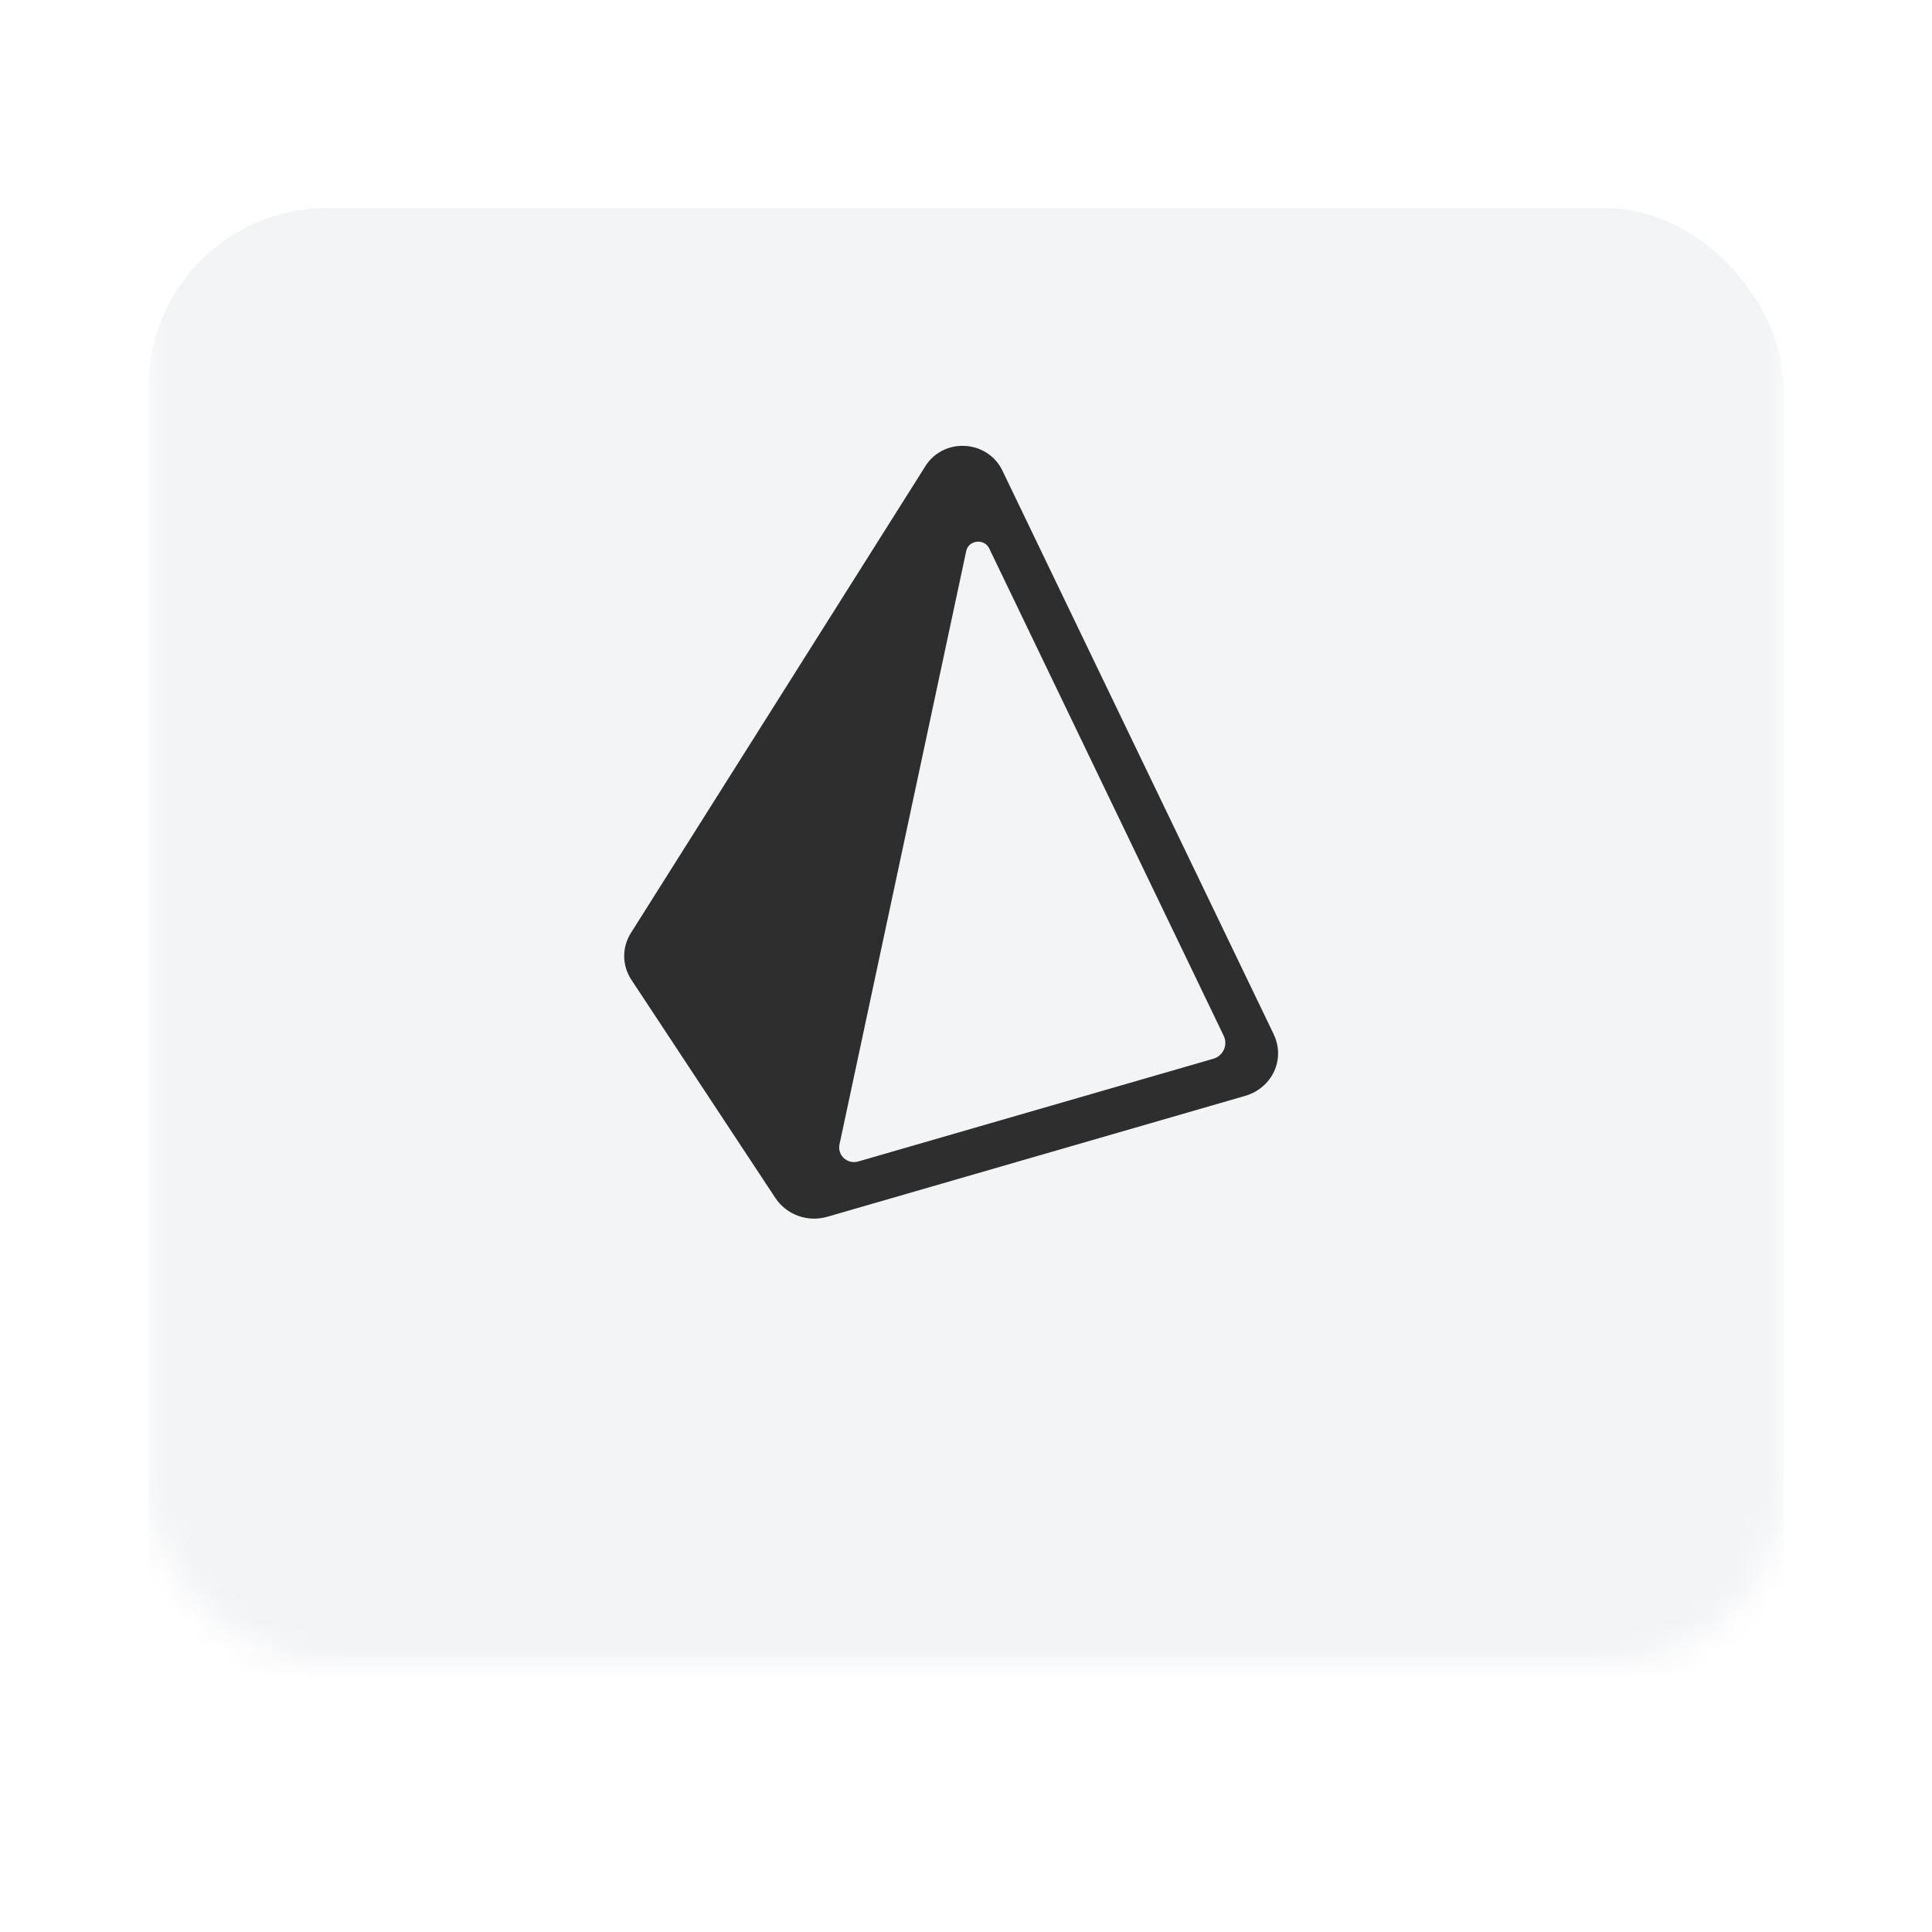 <svg width="65" height="65" viewBox="0 0 65 65" fill="none" xmlns="http://www.w3.org/2000/svg">
<mask id="mask0" mask-type="alpha" maskUnits="userSpaceOnUse" x="5" y="1" width="55" height="55">
<rect x="5" y="1" width="55" height="55" rx="6" fill="#F3F4F6"/>
</mask>
<g mask="url(#mask0)">
<g filter="url(#filter0_dd)">
<rect x="5" y="1" width="55" height="55" rx="6" fill="#F3F4F6"/>
</g>
<path fill-rule="evenodd" clip-rule="evenodd" d="M40.812 35.623L28.88 39.075C28.798 39.1 28.71 39.104 28.626 39.086C28.542 39.068 28.464 39.028 28.399 38.972C28.335 38.915 28.287 38.843 28.259 38.762C28.232 38.682 28.226 38.596 28.242 38.512L32.507 18.54C32.587 18.166 33.114 18.107 33.282 18.453L41.172 34.852C41.207 34.925 41.225 35.005 41.225 35.086C41.225 35.166 41.208 35.246 41.174 35.32C41.139 35.394 41.089 35.459 41.027 35.511C40.965 35.564 40.891 35.601 40.812 35.623ZM42.858 34.808L33.719 15.821C33.605 15.587 33.429 15.387 33.209 15.243C32.989 15.099 32.733 15.016 32.47 15.003C32.206 14.986 31.942 15.04 31.707 15.159C31.471 15.279 31.274 15.459 31.135 15.681L21.226 31.389C20.919 31.877 20.925 32.48 21.243 32.965L26.088 40.307C26.272 40.583 26.541 40.793 26.856 40.907C27.171 41.02 27.515 41.03 27.837 40.936L41.897 36.868C42.328 36.742 42.68 36.445 42.865 36.049C42.955 35.854 43.002 35.642 43 35.428C42.998 35.213 42.949 35.002 42.856 34.808H42.858Z" fill="#2E2E2E"/>
</g>
<defs>
<filter id="filter0_dd" x="0" y="0" width="65" height="65" filterUnits="userSpaceOnUse" color-interpolation-filters="sRGB">
<feFlood flood-opacity="0" result="BackgroundImageFix"/>
<feColorMatrix in="SourceAlpha" type="matrix" values="0 0 0 0 0 0 0 0 0 0 0 0 0 0 0 0 0 0 127 0" result="hardAlpha"/>
<feMorphology radius="1" operator="erode" in="SourceAlpha" result="effect1_dropShadow"/>
<feOffset dy="2"/>
<feGaussianBlur stdDeviation="2"/>
<feColorMatrix type="matrix" values="0 0 0 0 0 0 0 0 0 0 0 0 0 0 0 0 0 0 0.06 0"/>
<feBlend mode="normal" in2="BackgroundImageFix" result="effect1_dropShadow"/>
<feColorMatrix in="SourceAlpha" type="matrix" values="0 0 0 0 0 0 0 0 0 0 0 0 0 0 0 0 0 0 127 0" result="hardAlpha"/>
<feMorphology radius="1" operator="erode" in="SourceAlpha" result="effect2_dropShadow"/>
<feOffset dy="4"/>
<feGaussianBlur stdDeviation="3"/>
<feColorMatrix type="matrix" values="0 0 0 0 0 0 0 0 0 0 0 0 0 0 0 0 0 0 0.1 0"/>
<feBlend mode="normal" in2="effect1_dropShadow" result="effect2_dropShadow"/>
<feBlend mode="normal" in="SourceGraphic" in2="effect2_dropShadow" result="shape"/>
</filter>
</defs>
</svg>
